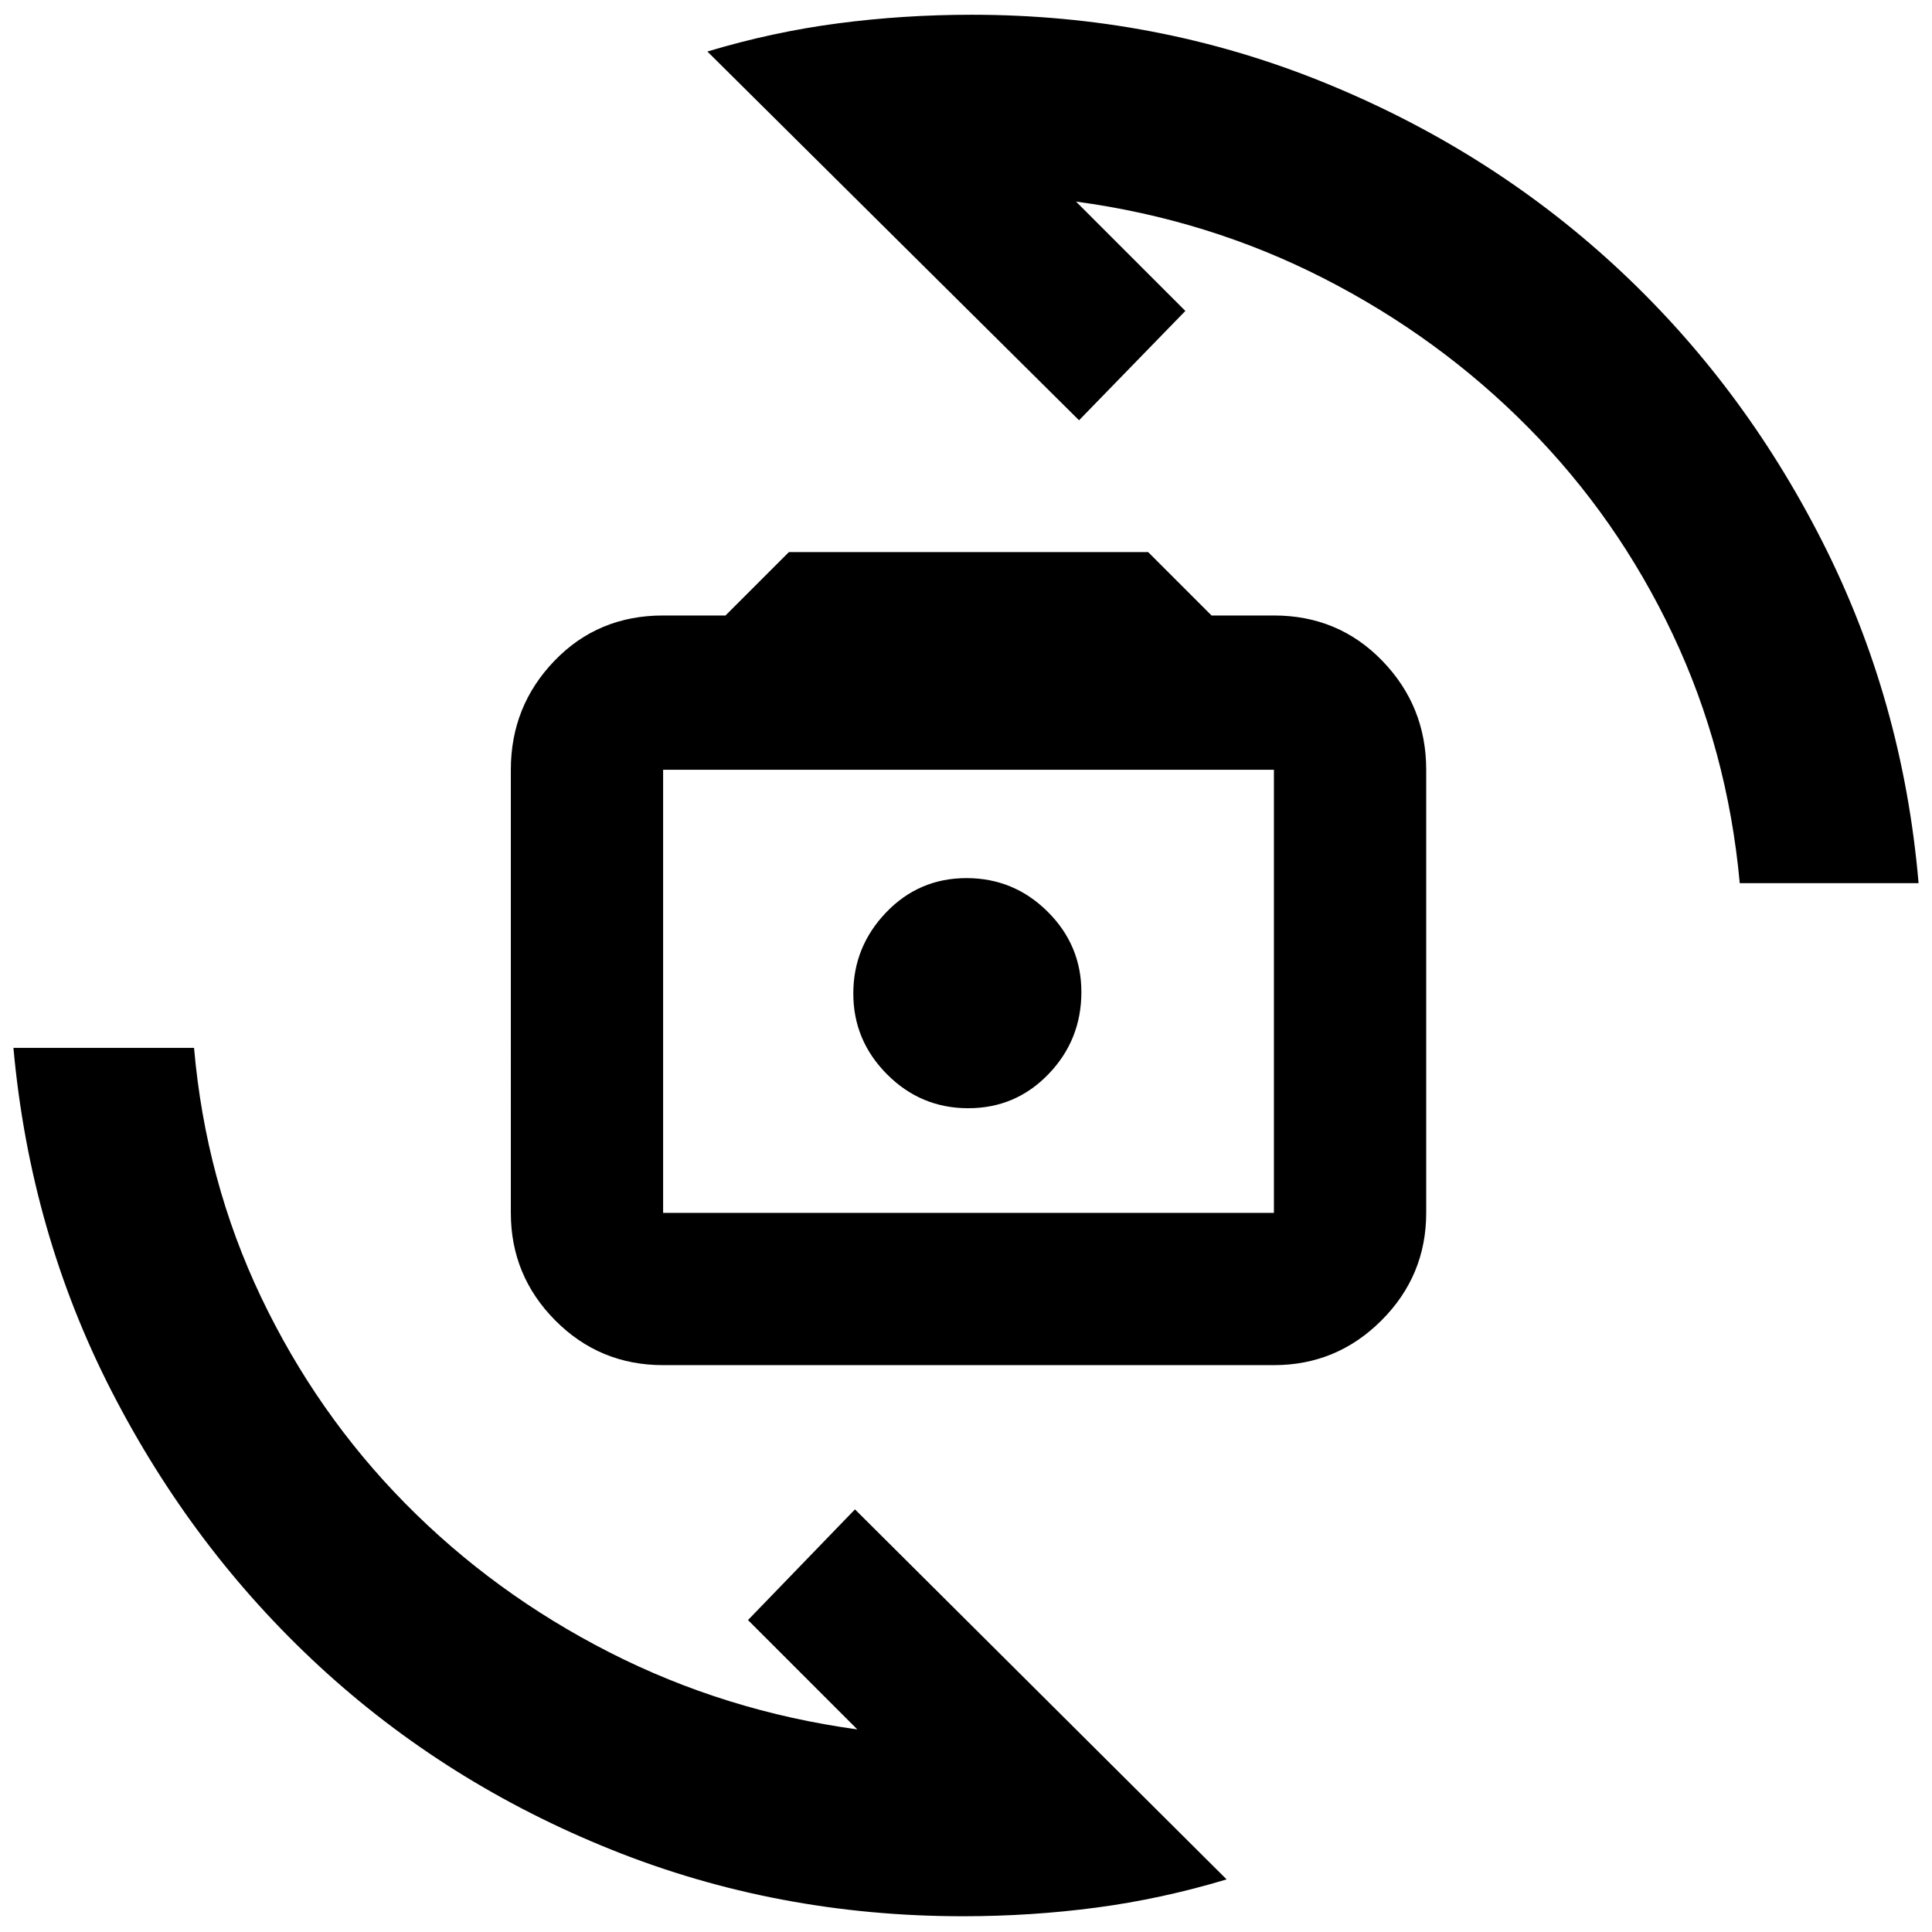 <svg xmlns="http://www.w3.org/2000/svg" height="40" viewBox="0 -960 960 960" width="40"><path d="M329.5-281.67q-31.53 0-53.6-22.22-22.07-22.23-22.07-53.44V-577.5q0-31.63 21.67-54.15 21.66-22.52 54-22.52h31l31.5-31.5h178.5l31.5 31.5h31q32.03 0 53.85 22.52t21.82 54.15v220.17q0 31.21-22.23 53.44-22.23 22.22-53.44 22.22H329.5Zm0-75.66H633V-577.5H329.5v220.17Zm151.61-52q23.56 0 39.89-16.96 16.33-16.96 16.33-40.78 0-23.26-16.77-39.93-16.78-16.67-40.34-16.67-23.55 0-39.89 17.03Q424-489.61 424-466.31q0 23.31 16.78 40.14 16.77 16.84 40.33 16.84ZM351.5-934.4q32.23-9.7 64.79-13.98 32.56-4.29 66.61-4.29 91.59 0 173.83 33.19 82.25 33.19 145.34 91.21 63.1 58.01 103.28 137.06 40.18 79.04 47.98 170.04h-88.86q-6.03-66.08-33.38-123.81-27.35-57.73-71.64-102.54-44.28-44.81-101.64-74.13-57.36-29.32-123.14-38.18L589-805.5l-52.83 54.33L351.5-934.4Zm258 908.26q-32.4 9.74-64.8 14.02-32.39 4.29-66.27 4.29-92.25 0-174.5-33.03-82.24-33.02-145.21-91.13Q95.76-190.1 55.36-268.88 14.97-347.67 6.67-439.33h89.75q5.75 66 33.28 123.81 27.54 57.81 71.67 102.58 44.13 44.77 101.55 74.02 57.41 29.25 123.08 38.25L371.67-155l53.16-55L609.5-26.14ZM481.83-468.17Z"/></svg>